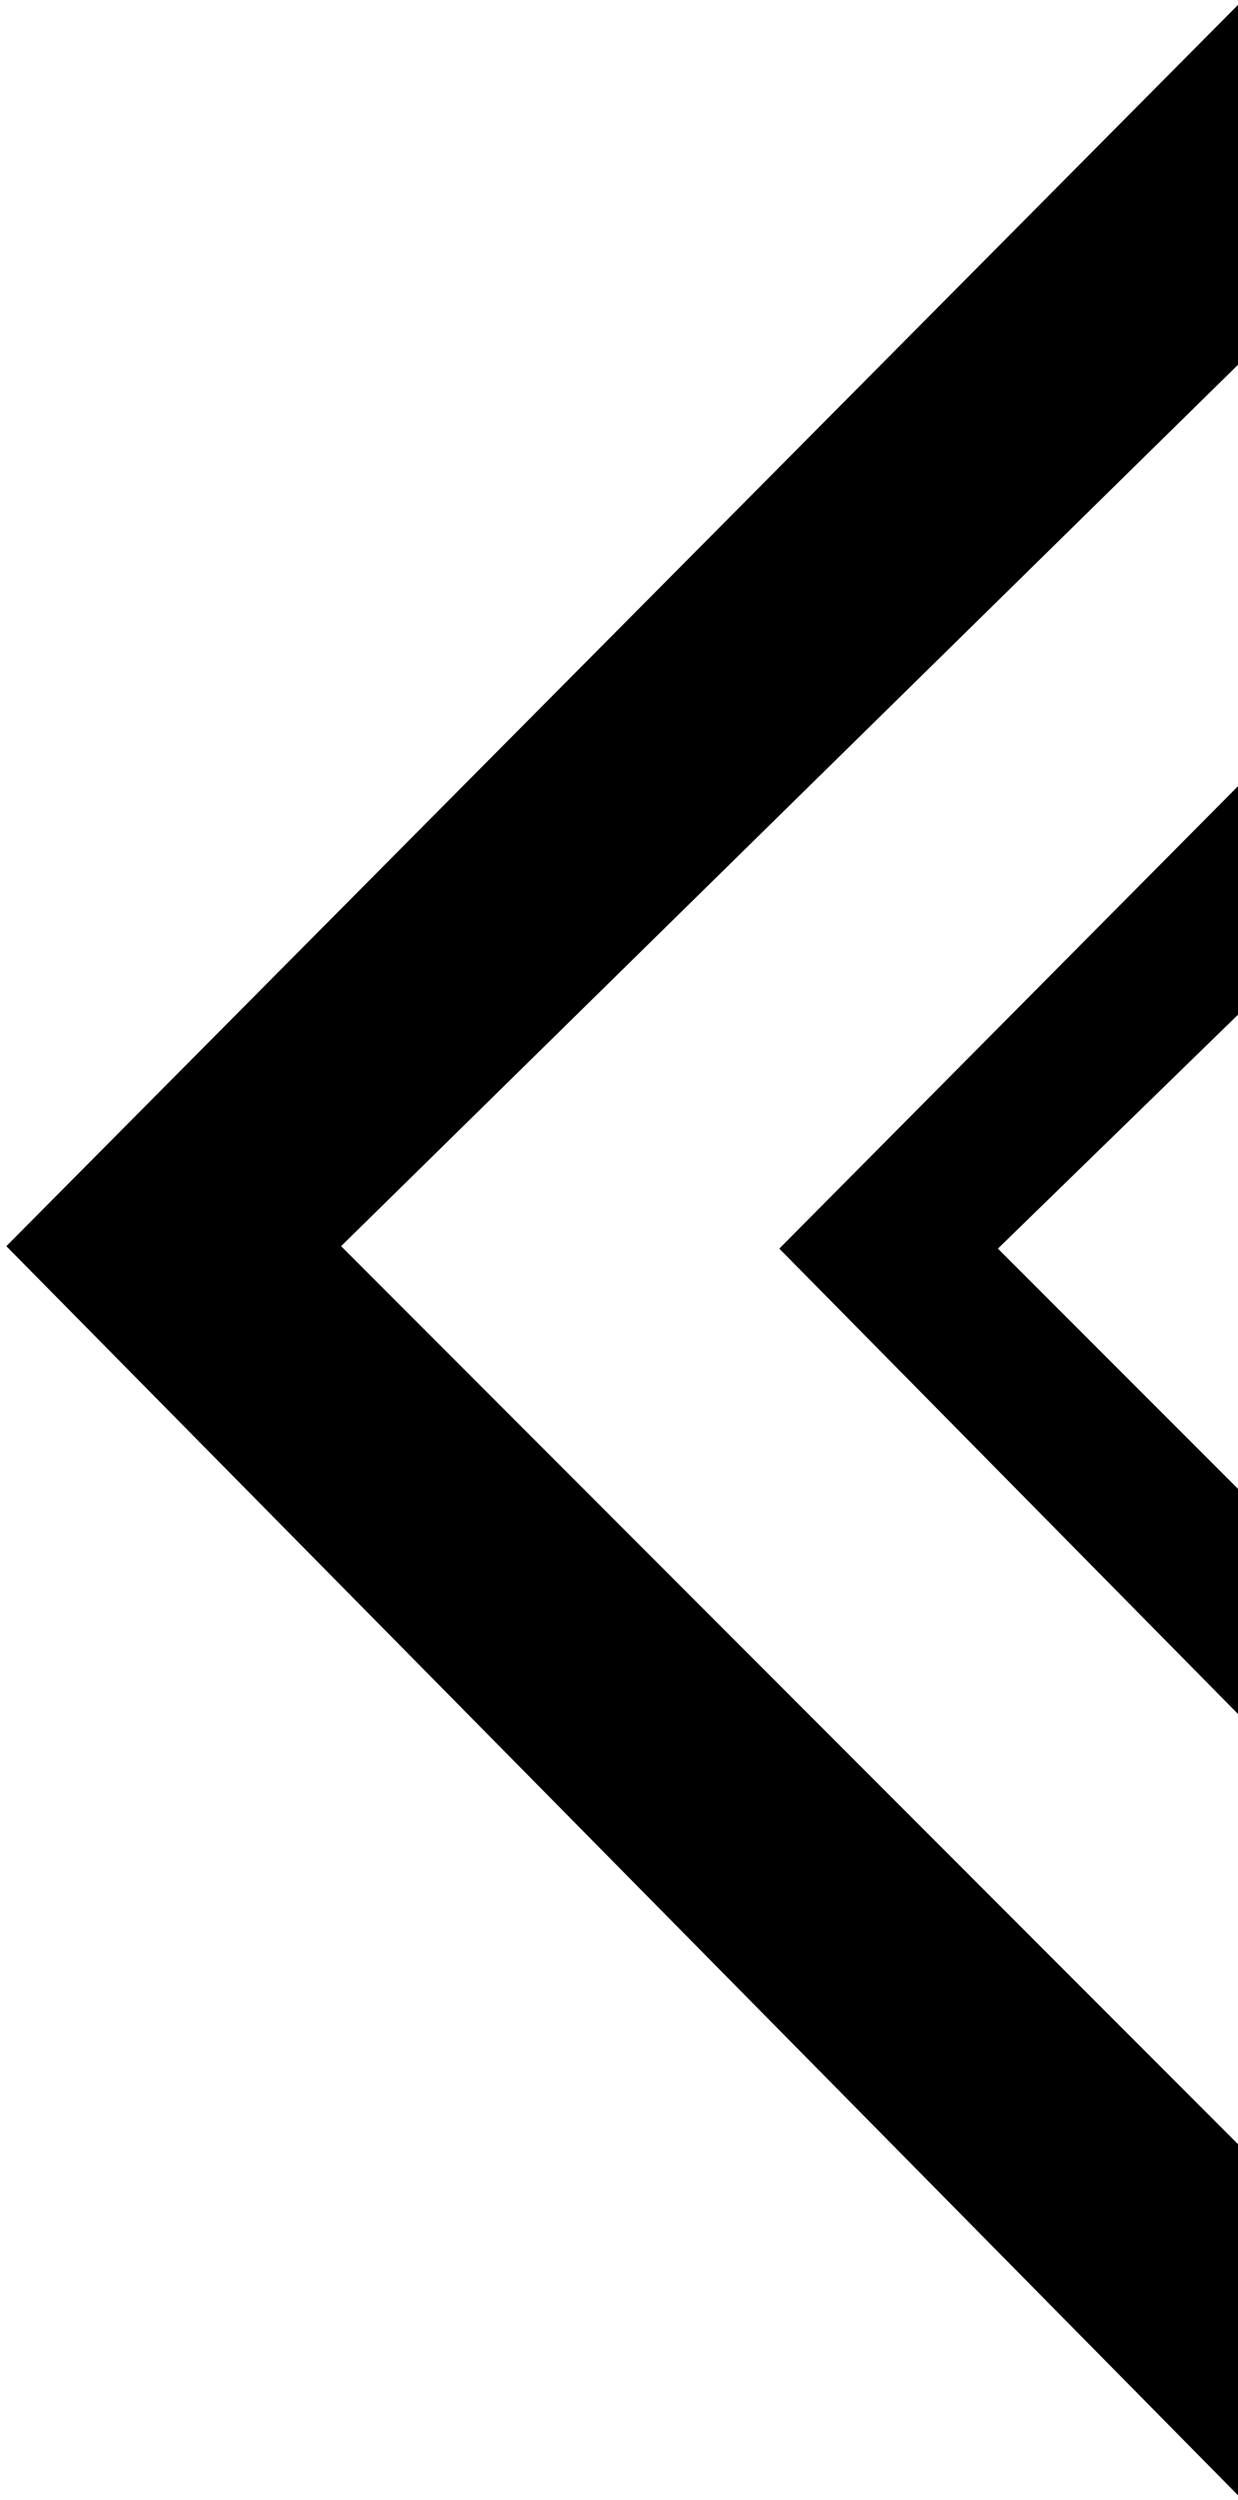 <?xml version="1.0" encoding="utf-8"?>
<!-- Generator: Adobe Illustrator 21.1.0, SVG Export Plug-In . SVG Version: 6.00 Build 0)  -->
<svg version="1.1" id="Layer_1" xmlns="http://www.w3.org/2000/svg" xmlns:xlink="http://www.w3.org/1999/xlink" x="0px" y="0px"
	 viewBox="0 0 253.7 512" style="enable-background:new 0 0 253.7 512;" xml:space="preserve">
<g>
	<polygon points="253.7,511 253.7,439.1 69.9,255.2 253.7,74.7 253.7,1 1.3,255.2 	"/>
	<polygon points="253.7,161 159.7,255.7 253.7,351 253.7,304.9 204.5,255.7 253.7,207.8 	"/>
</g>
</svg>
